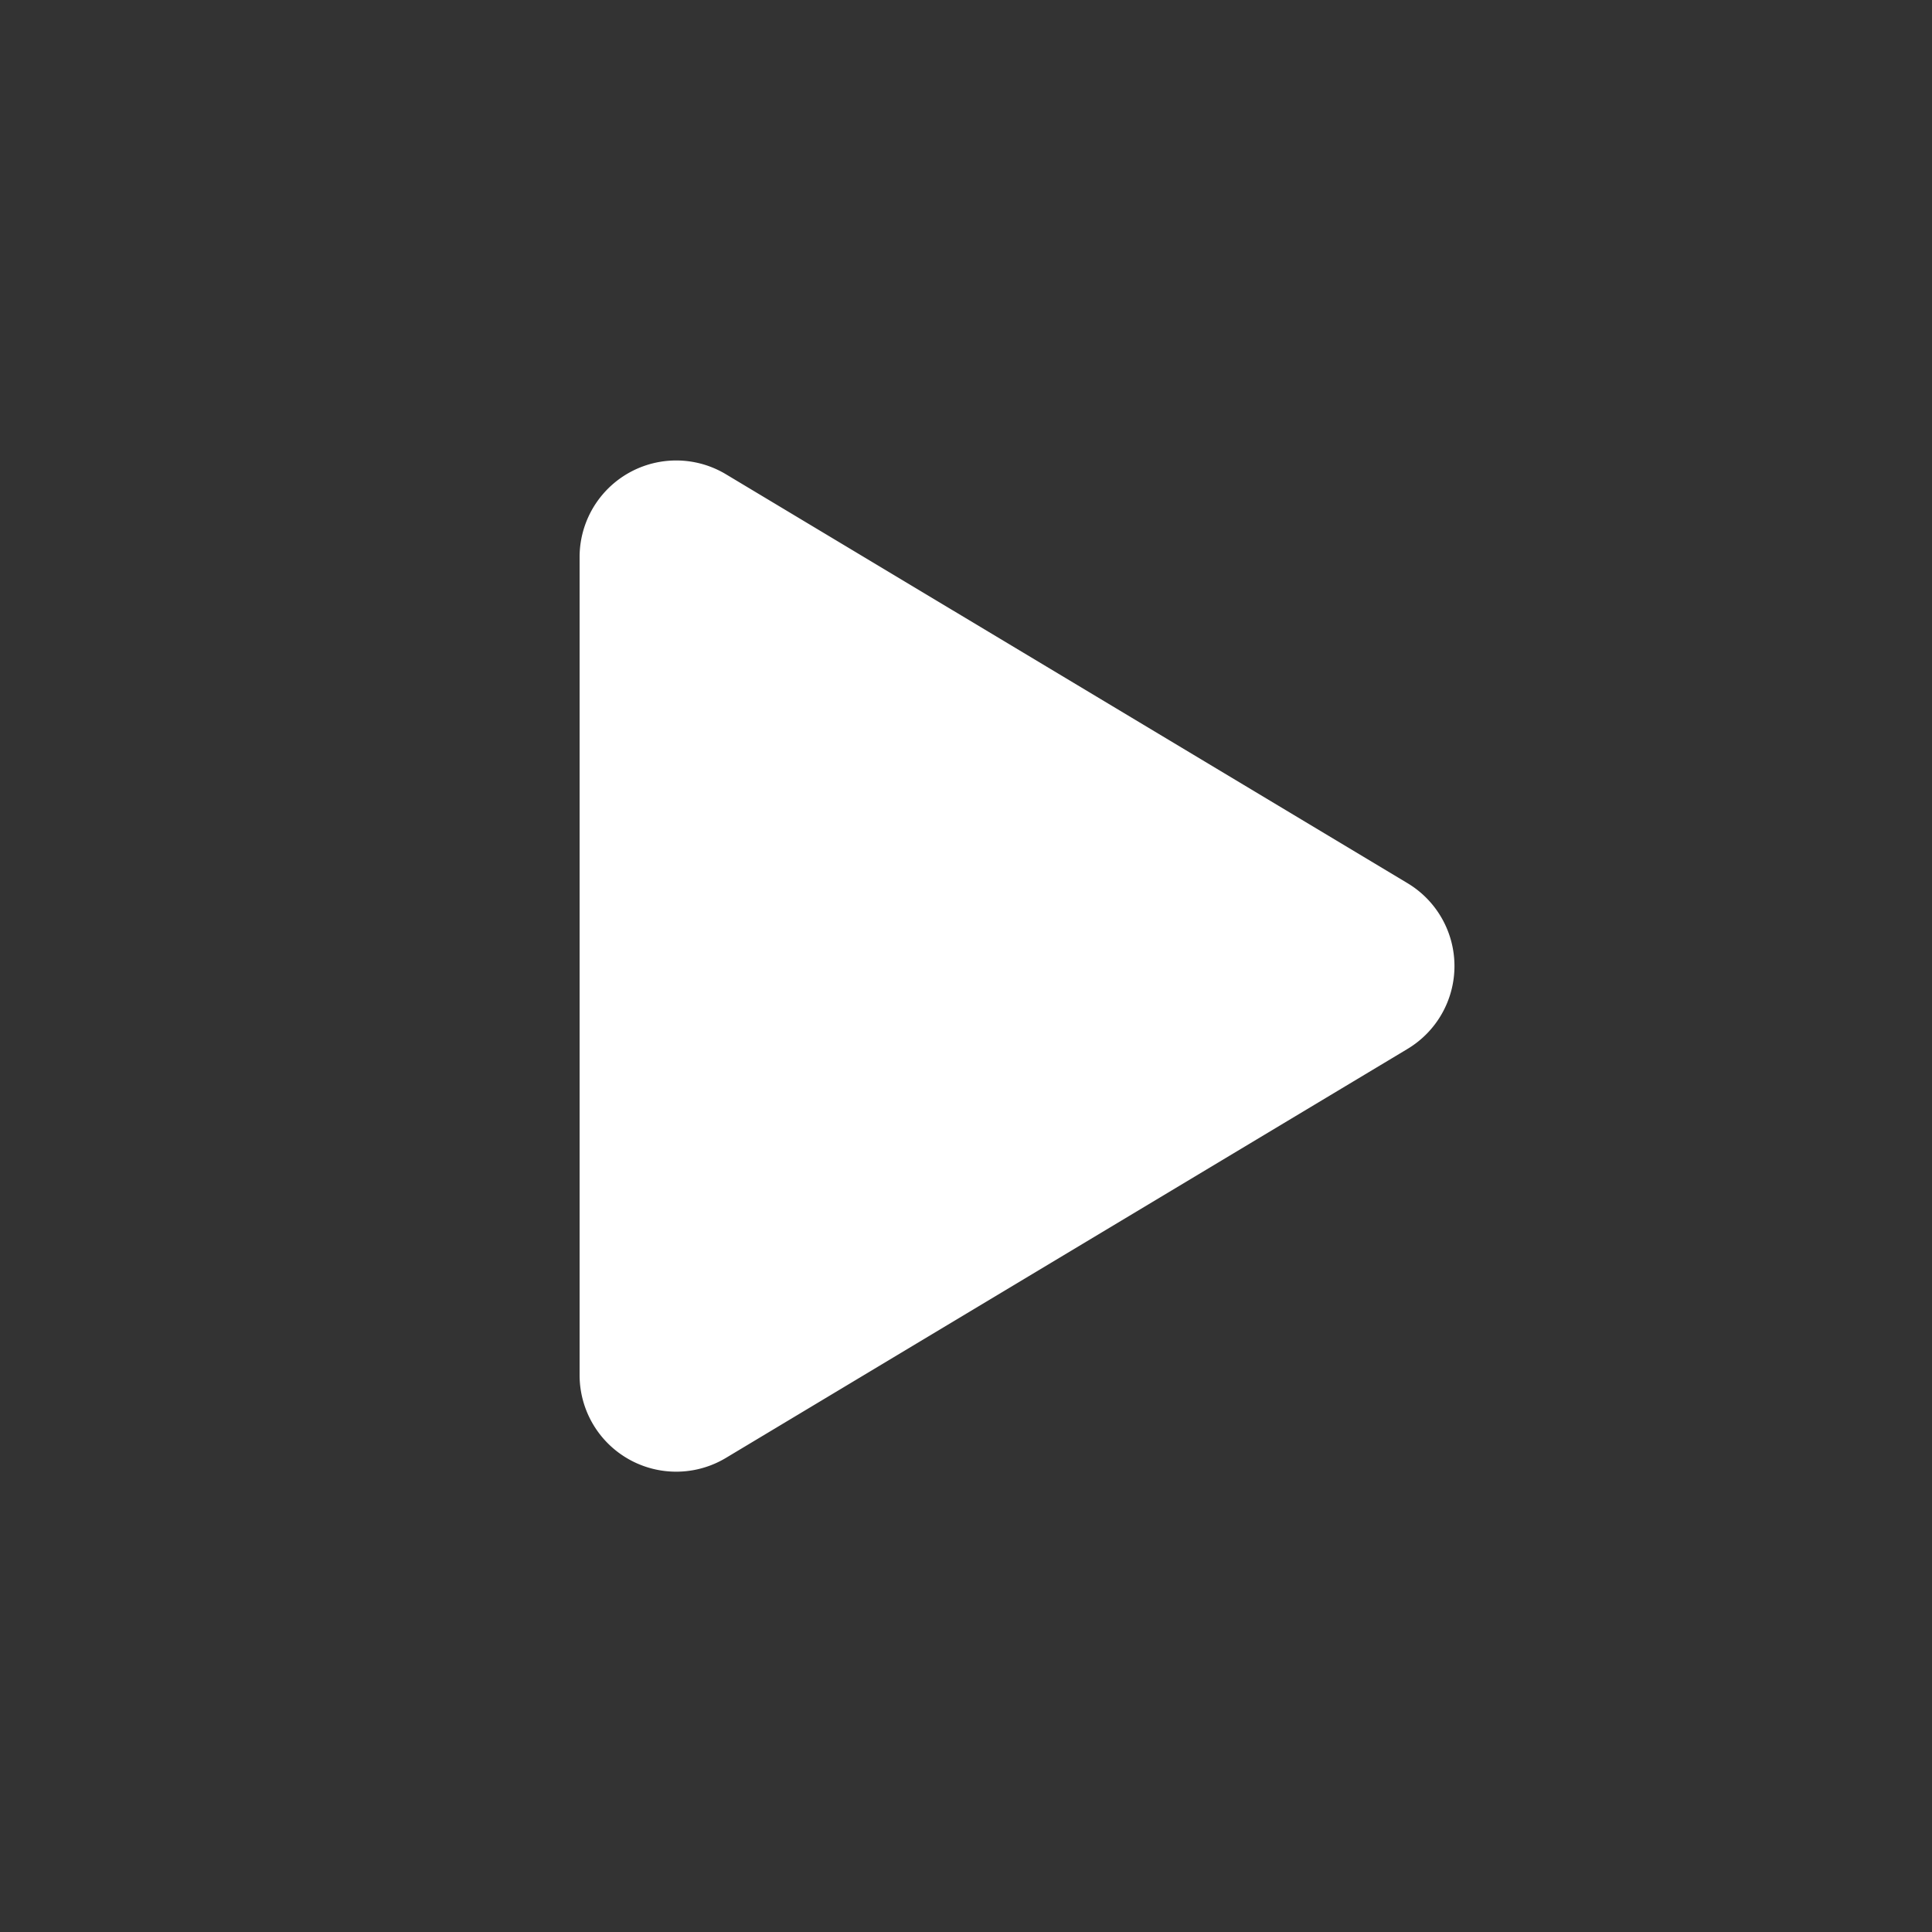 <svg xmlns="http://www.w3.org/2000/svg" width="20" height="20" viewBox="0 0 20 20">
  <rect x="0" y="0" width="20" height="20" fill="#333333" stroke="none"/>
  <g id="그룹_5578" data-name="그룹 5578" transform="translate(-1080 -990)">
    <g id="Icon_Comm_Pause" data-name="Icon / Comm / Pause">
      <rect id="guidebox" width="20" height="20" transform="translate(1080 990)" fill="#f0f" opacity="0"/>
      <path id="다각형_2" data-name="다각형 2" d="M5.143,1.429a1,1,0,0,1,1.715,0l4.234,7.056A1,1,0,0,1,10.234,10H1.766A1,1,0,0,1,.909,8.486Z" transform="translate(1096 994) rotate(90)" fill="#fff"/>
    </g>
  </g>
</svg>
